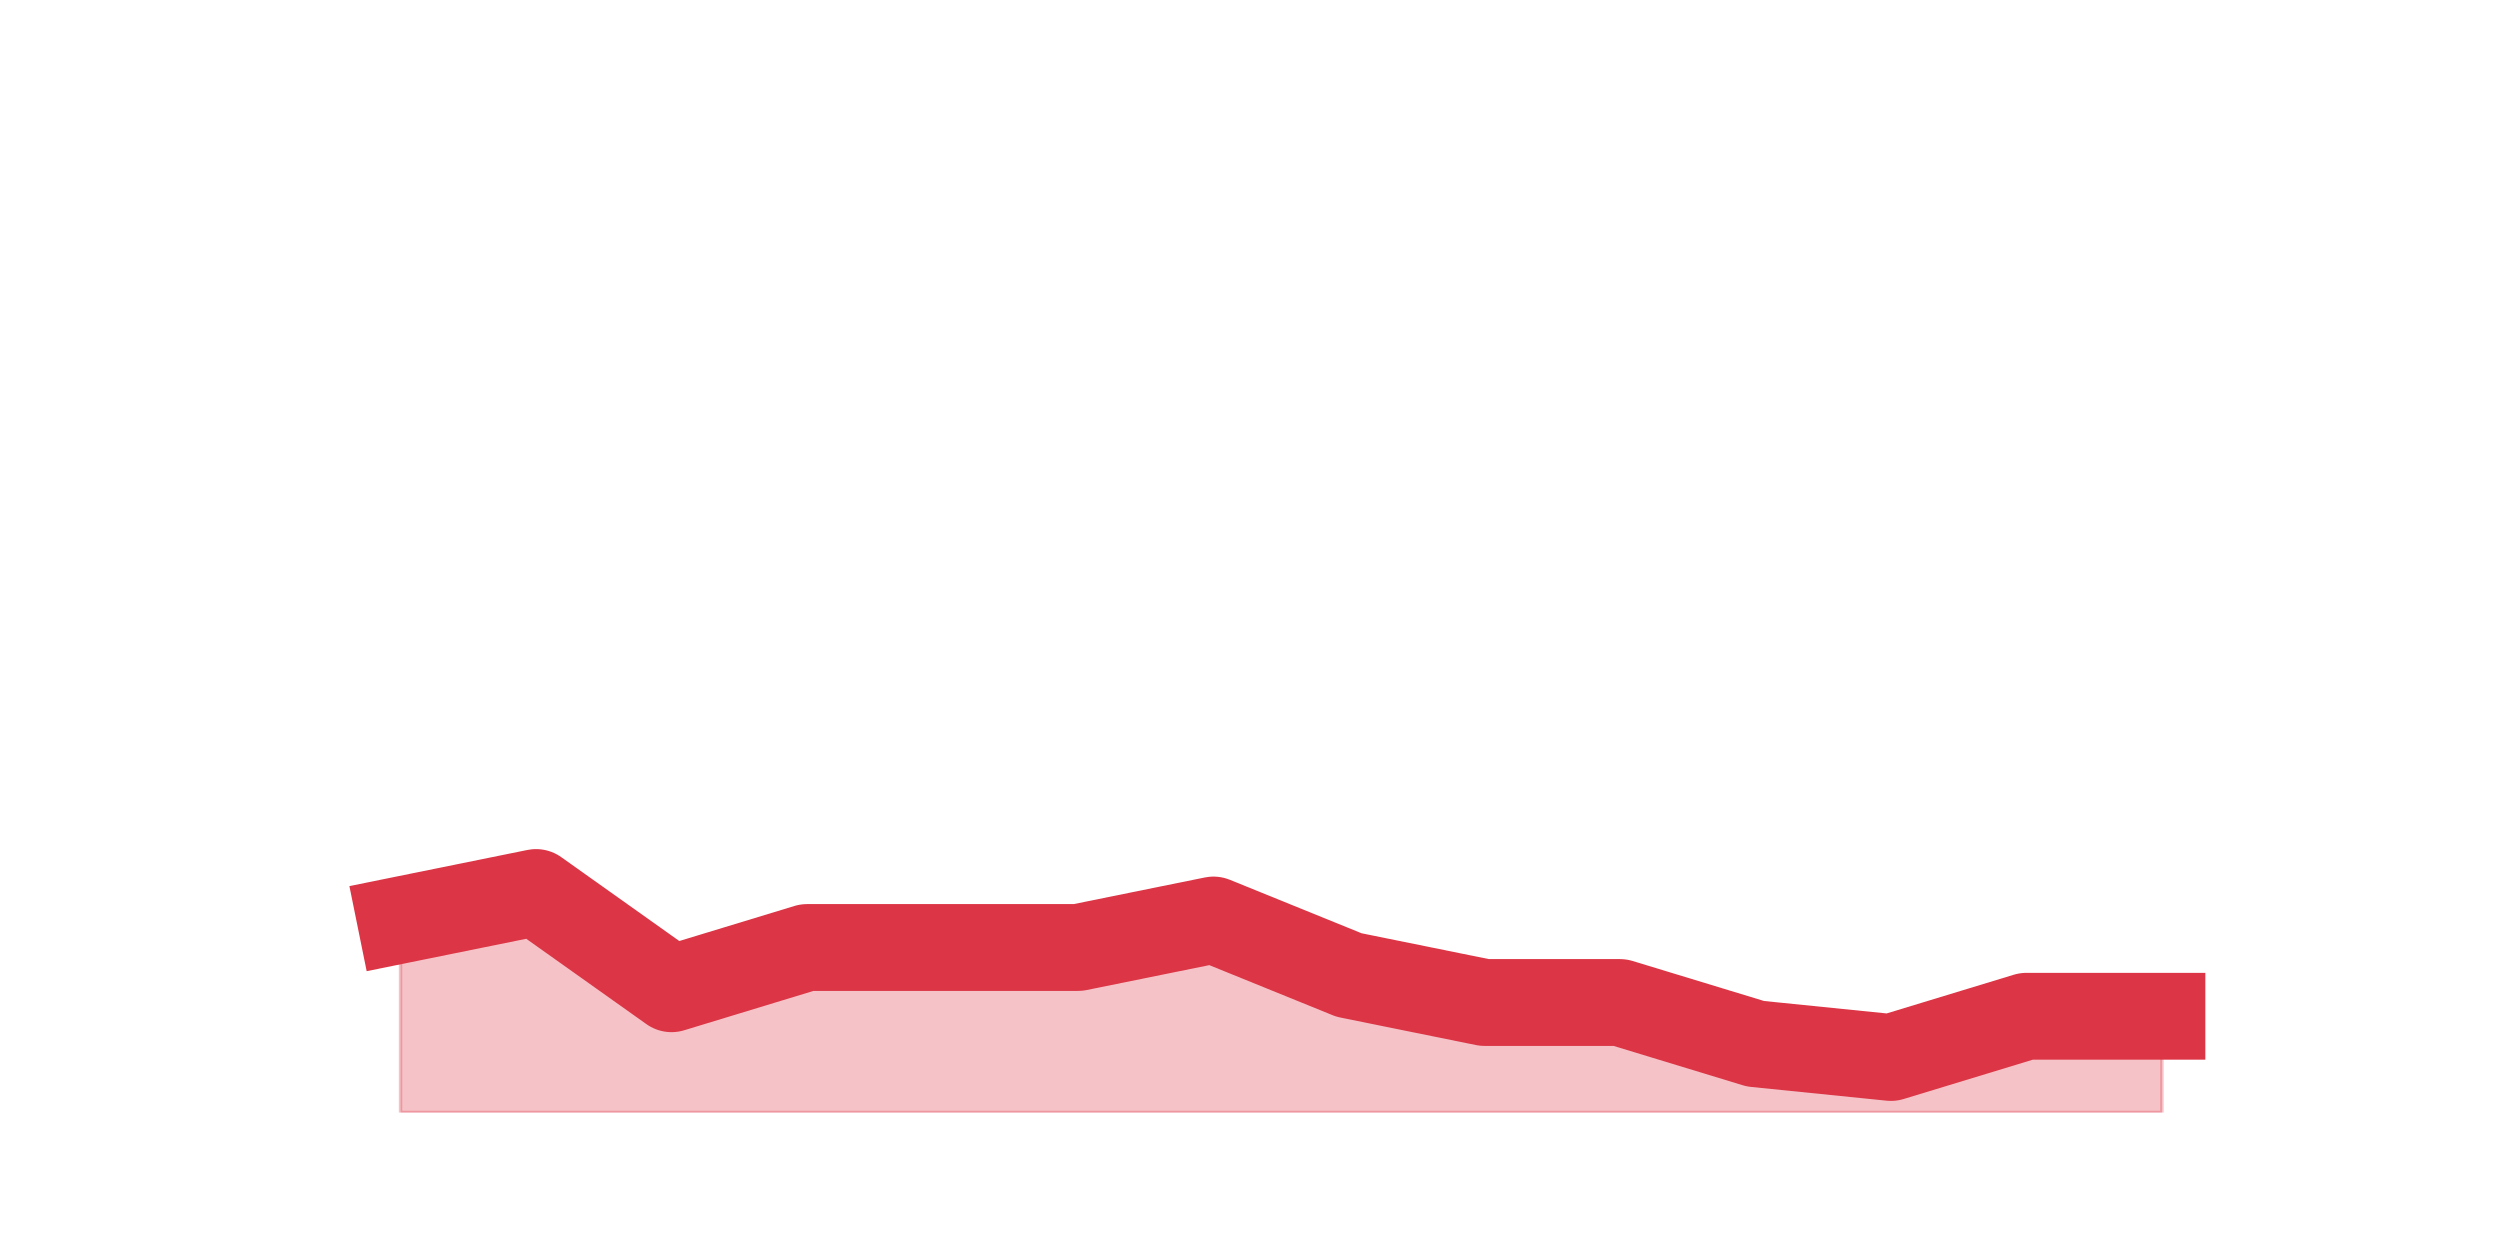<?xml version="1.0" encoding="utf-8" standalone="no"?>
<!DOCTYPE svg PUBLIC "-//W3C//DTD SVG 1.1//EN"
  "http://www.w3.org/Graphics/SVG/1.1/DTD/svg11.dtd">
<svg height="360pt" version="1.1" viewBox="0 0 720 360" width="720pt" xmlns="http://www.w3.org/2000/svg" xmlns:xlink="http://www.w3.org/1999/xlink">
 <defs>
  <style type="text/css">*{stroke-linecap:butt;stroke-linejoin:round;}</style>
 </defs>
 <g id="figure_1">
  <g id="patch_1">
   <path d="M 0 360 
L 720 360 
L 720 0 
L 0 0 
z
" style="fill:none;"/>
  </g>
  <g id="axes_1">
   <g id="matplotlib.axis_1"/>
   <g id="matplotlib.axis_2"/>
   <g id="PolyCollection_1">
    <defs>
     <path d="M 115.364 -95.04 
L 115.364 -39.6 
L 154.385 -39.6 
L 193.406 -39.6 
L 232.427 -39.6 
L 271.448 -39.6 
L 310.469 -39.6 
L 349.49 -39.6 
L 388.51 -39.6 
L 427.531 -39.6 
L 466.552 -39.6 
L 505.573 -39.6 
L 544.594 -39.6 
L 583.615 -39.6 
L 622.636 -39.6 
L 622.636 -67.32 
L 622.636 -67.32 
L 583.615 -67.32 
L 544.594 -55.44 
L 505.573 -59.4 
L 466.552 -71.28 
L 427.531 -71.28 
L 388.51 -79.2 
L 349.49 -95.04 
L 310.469 -87.12 
L 271.448 -87.12 
L 232.427 -87.12 
L 193.406 -75.24 
L 154.385 -102.96 
L 115.364 -95.04 
z
" id="m5b8ddf0a1a" style="stroke:#dc3545;stroke-opacity:0.3;"/>
    </defs>
    <g clip-path="url(#p433e5449b9)">
     <use style="fill:#dc3545;fill-opacity:0.3;stroke:#dc3545;stroke-opacity:0.3;" x="0" xlink:href="#m5b8ddf0a1a" y="360"/>
    </g>
   </g>
   <g id="line2d_1">
    <path clip-path="url(#p433e5449b9)" d="M 115.364 264.96 
L 154.385 257.04 
L 193.406 284.76 
L 232.427 272.88 
L 271.448 272.88 
L 310.469 272.88 
L 349.49 264.96 
L 388.51 280.8 
L 427.531 288.72 
L 466.552 288.72 
L 505.573 300.6 
L 544.594 304.56 
L 583.615 292.68 
L 622.636 292.68 
" style="fill:none;stroke:#dc3545;stroke-linecap:square;stroke-width:25;"/>
   </g>
  </g>
 </g>
 <defs>
  <clipPath id="p433e5449b9">
   <rect height="277.2" width="558" x="90" y="43.2"/>
  </clipPath>
 </defs>
</svg>
